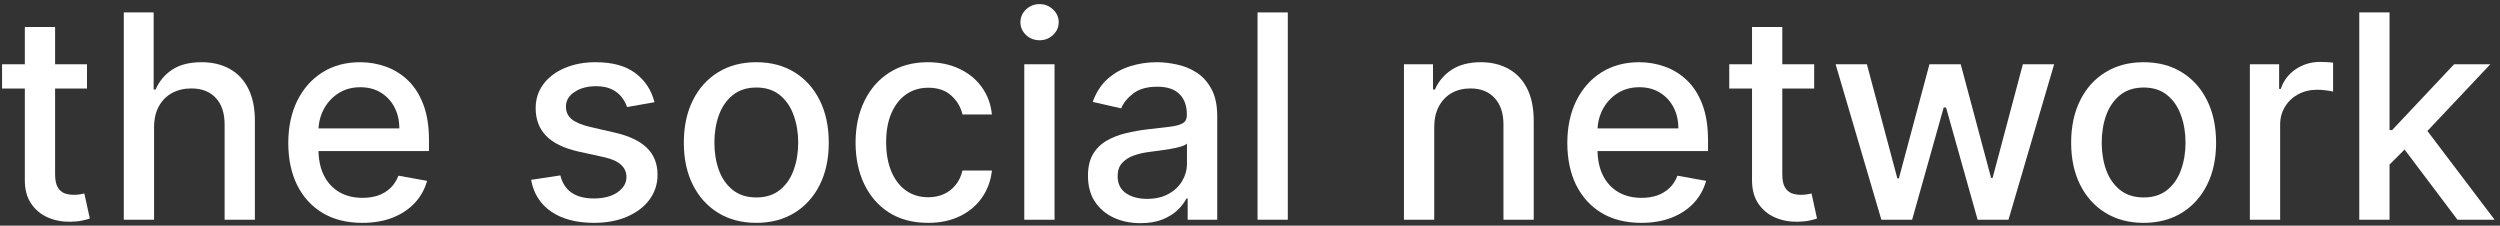 <svg width="421" height="38" viewBox="0 0 421 38" fill="none" xmlns="http://www.w3.org/2000/svg">
<rect x="0" y="0" width="421" height="38" fill="#333333" stroke="none"/>
<path d="M14.648 10.818V14.909H0.347V10.818H14.648ZM4.182 4.545H9.278V29.312C9.278 30.301 9.426 31.045 9.722 31.546C10.017 32.034 10.398 32.369 10.864 32.551C11.341 32.722 11.858 32.807 12.415 32.807C12.824 32.807 13.182 32.778 13.489 32.722C13.795 32.665 14.034 32.619 14.204 32.585L15.125 36.795C14.829 36.909 14.409 37.023 13.864 37.136C13.318 37.261 12.636 37.33 11.818 37.341C10.477 37.364 9.227 37.125 8.068 36.625C6.909 36.125 5.972 35.352 5.256 34.307C4.54 33.261 4.182 31.949 4.182 30.369V4.545Z" fill="white"/>
<path d="M25.945 21.454V37H20.848V2.091H25.876V15.079H26.2C26.814 13.67 27.751 12.551 29.013 11.722C30.274 10.892 31.922 10.477 33.956 10.477C35.751 10.477 37.32 10.847 38.66 11.585C40.013 12.324 41.058 13.426 41.797 14.892C42.547 16.347 42.922 18.165 42.922 20.347V37H37.825V20.96C37.825 19.04 37.331 17.551 36.342 16.494C35.354 15.426 33.979 14.892 32.217 14.892C31.013 14.892 29.933 15.148 28.979 15.659C28.035 16.17 27.291 16.92 26.746 17.909C26.212 18.886 25.945 20.068 25.945 21.454Z" fill="white"/>
<path d="M61.007 37.528C58.428 37.528 56.206 36.977 54.342 35.875C52.49 34.761 51.058 33.199 50.047 31.188C49.047 29.165 48.547 26.795 48.547 24.079C48.547 21.398 49.047 19.034 50.047 16.989C51.058 14.943 52.467 13.347 54.274 12.199C56.092 11.051 58.217 10.477 60.649 10.477C62.126 10.477 63.558 10.722 64.945 11.21C66.331 11.699 67.575 12.466 68.677 13.511C69.78 14.557 70.649 15.915 71.285 17.585C71.922 19.244 72.24 21.261 72.24 23.636V25.443H51.428V21.625H67.246C67.246 20.284 66.973 19.097 66.427 18.062C65.882 17.017 65.115 16.193 64.126 15.591C63.149 14.989 62.001 14.688 60.683 14.688C59.251 14.688 58.001 15.04 56.933 15.744C55.876 16.438 55.058 17.347 54.479 18.472C53.91 19.585 53.626 20.795 53.626 22.102V25.085C53.626 26.835 53.933 28.324 54.547 29.551C55.172 30.778 56.041 31.716 57.155 32.364C58.268 33 59.57 33.318 61.058 33.318C62.024 33.318 62.905 33.182 63.7 32.909C64.496 32.625 65.183 32.205 65.763 31.648C66.342 31.091 66.785 30.403 67.092 29.585L71.916 30.454C71.53 31.875 70.837 33.119 69.837 34.188C68.848 35.244 67.604 36.068 66.104 36.659C64.615 37.239 62.916 37.528 61.007 37.528Z" fill="white"/>
<path d="M110.217 17.21L105.598 18.028C105.405 17.438 105.098 16.875 104.678 16.341C104.268 15.807 103.712 15.369 103.007 15.028C102.303 14.688 101.422 14.517 100.365 14.517C98.922 14.517 97.717 14.841 96.751 15.489C95.785 16.125 95.302 16.949 95.302 17.96C95.302 18.835 95.626 19.54 96.274 20.074C96.922 20.608 97.967 21.045 99.41 21.386L103.57 22.341C105.979 22.898 107.774 23.756 108.956 24.915C110.138 26.074 110.729 27.579 110.729 29.432C110.729 31 110.274 32.398 109.365 33.625C108.467 34.841 107.212 35.795 105.598 36.489C103.996 37.182 102.138 37.528 100.024 37.528C97.092 37.528 94.7 36.903 92.848 35.653C90.996 34.392 89.859 32.602 89.439 30.284L94.365 29.534C94.672 30.818 95.302 31.79 96.257 32.449C97.212 33.097 98.456 33.42 99.99 33.42C101.66 33.42 102.996 33.074 103.996 32.381C104.996 31.676 105.496 30.818 105.496 29.807C105.496 28.989 105.189 28.301 104.575 27.744C103.973 27.188 103.047 26.767 101.797 26.483L97.365 25.511C94.922 24.954 93.115 24.068 91.945 22.852C90.785 21.636 90.206 20.097 90.206 18.233C90.206 16.688 90.638 15.335 91.501 14.176C92.365 13.017 93.558 12.114 95.081 11.466C96.604 10.807 98.348 10.477 100.314 10.477C103.143 10.477 105.371 11.091 106.996 12.318C108.621 13.534 109.695 15.165 110.217 17.21Z" fill="white"/>
<path d="M127.361 37.528C124.906 37.528 122.764 36.966 120.935 35.841C119.105 34.716 117.685 33.142 116.673 31.119C115.662 29.097 115.156 26.733 115.156 24.028C115.156 21.312 115.662 18.938 116.673 16.903C117.685 14.869 119.105 13.29 120.935 12.165C122.764 11.04 124.906 10.477 127.361 10.477C129.815 10.477 131.957 11.04 133.787 12.165C135.616 13.29 137.037 14.869 138.048 16.903C139.06 18.938 139.565 21.312 139.565 24.028C139.565 26.733 139.06 29.097 138.048 31.119C137.037 33.142 135.616 34.716 133.787 35.841C131.957 36.966 129.815 37.528 127.361 37.528ZM127.378 33.25C128.969 33.25 130.287 32.83 131.332 31.989C132.378 31.148 133.151 30.028 133.651 28.631C134.162 27.233 134.418 25.693 134.418 24.011C134.418 22.341 134.162 20.807 133.651 19.409C133.151 18 132.378 16.869 131.332 16.017C130.287 15.165 128.969 14.739 127.378 14.739C125.776 14.739 124.446 15.165 123.389 16.017C122.344 16.869 121.565 18 121.054 19.409C120.554 20.807 120.304 22.341 120.304 24.011C120.304 25.693 120.554 27.233 121.054 28.631C121.565 30.028 122.344 31.148 123.389 31.989C124.446 32.83 125.776 33.25 127.378 33.25Z" fill="white"/>
<path d="M156.283 37.528C153.749 37.528 151.567 36.955 149.737 35.807C147.919 34.648 146.521 33.051 145.544 31.017C144.567 28.983 144.078 26.653 144.078 24.028C144.078 21.369 144.578 19.023 145.578 16.989C146.578 14.943 147.987 13.347 149.805 12.199C151.624 11.051 153.766 10.477 156.232 10.477C158.22 10.477 159.993 10.847 161.55 11.585C163.107 12.312 164.362 13.335 165.317 14.653C166.283 15.972 166.856 17.511 167.038 19.273H162.078C161.805 18.045 161.18 16.989 160.203 16.102C159.237 15.216 157.942 14.773 156.317 14.773C154.896 14.773 153.652 15.148 152.584 15.898C151.527 16.636 150.703 17.693 150.112 19.068C149.521 20.432 149.226 22.046 149.226 23.909C149.226 25.818 149.516 27.466 150.095 28.852C150.675 30.239 151.493 31.312 152.55 32.074C153.618 32.835 154.874 33.216 156.317 33.216C157.283 33.216 158.158 33.04 158.942 32.688C159.737 32.324 160.402 31.807 160.936 31.136C161.482 30.466 161.862 29.659 162.078 28.716H167.038C166.856 30.409 166.305 31.921 165.385 33.25C164.464 34.58 163.232 35.625 161.686 36.386C160.152 37.148 158.351 37.528 156.283 37.528Z" fill="white"/>
<path d="M172.489 37V10.818H177.585V37H172.489ZM175.062 6.778C174.176 6.778 173.415 6.483 172.778 5.892C172.153 5.29 171.841 4.574 171.841 3.744C171.841 2.903 172.153 2.187 172.778 1.597C173.415 0.994 174.176 0.693 175.062 0.693C175.949 0.693 176.705 0.994 177.33 1.597C177.966 2.187 178.284 2.903 178.284 3.744C178.284 4.574 177.966 5.29 177.33 5.892C176.705 6.483 175.949 6.778 175.062 6.778Z" fill="white"/>
<path d="M192.061 37.58C190.402 37.58 188.902 37.273 187.561 36.659C186.22 36.034 185.158 35.131 184.374 33.949C183.601 32.767 183.214 31.318 183.214 29.602C183.214 28.125 183.499 26.909 184.067 25.954C184.635 25 185.402 24.244 186.368 23.688C187.334 23.131 188.413 22.71 189.607 22.426C190.8 22.142 192.016 21.926 193.254 21.778C194.822 21.597 196.095 21.449 197.072 21.335C198.05 21.21 198.76 21.011 199.203 20.739C199.646 20.466 199.868 20.023 199.868 19.409V19.29C199.868 17.801 199.447 16.648 198.607 15.829C197.777 15.011 196.538 14.602 194.891 14.602C193.175 14.602 191.822 14.983 190.834 15.744C189.856 16.494 189.18 17.329 188.805 18.25L184.016 17.159C184.584 15.568 185.413 14.284 186.504 13.307C187.606 12.318 188.874 11.602 190.305 11.159C191.737 10.704 193.243 10.477 194.822 10.477C195.868 10.477 196.976 10.602 198.146 10.852C199.328 11.091 200.43 11.534 201.453 12.182C202.487 12.829 203.334 13.756 203.993 14.96C204.652 16.153 204.982 17.704 204.982 19.614V37H200.004V33.42H199.8C199.47 34.08 198.976 34.727 198.317 35.364C197.658 36 196.811 36.528 195.777 36.949C194.743 37.369 193.504 37.58 192.061 37.58ZM193.169 33.489C194.578 33.489 195.783 33.21 196.783 32.653C197.794 32.097 198.561 31.369 199.084 30.472C199.618 29.562 199.885 28.591 199.885 27.557V24.182C199.703 24.364 199.351 24.534 198.828 24.693C198.317 24.841 197.732 24.972 197.072 25.085C196.413 25.188 195.771 25.284 195.146 25.375C194.521 25.454 193.999 25.523 193.578 25.579C192.589 25.704 191.686 25.915 190.868 26.21C190.061 26.506 189.413 26.932 188.925 27.489C188.447 28.034 188.209 28.761 188.209 29.67C188.209 30.932 188.675 31.886 189.607 32.534C190.538 33.17 191.726 33.489 193.169 33.489Z" fill="white"/>
<path d="M216.866 2.091V37H211.77V2.091H216.866Z" fill="white"/>
<path d="M241.523 21.454V37H236.426V10.818H241.318V15.079H241.642C242.244 13.693 243.187 12.579 244.472 11.739C245.767 10.898 247.398 10.477 249.364 10.477C251.148 10.477 252.71 10.852 254.051 11.602C255.392 12.341 256.432 13.443 257.17 14.909C257.909 16.375 258.278 18.188 258.278 20.347V37H253.182V20.96C253.182 19.062 252.687 17.579 251.699 16.511C250.71 15.432 249.352 14.892 247.625 14.892C246.443 14.892 245.392 15.148 244.472 15.659C243.562 16.17 242.841 16.92 242.307 17.909C241.784 18.886 241.523 20.068 241.523 21.454Z" fill="white"/>
<path d="M276.398 37.528C273.818 37.528 271.597 36.977 269.733 35.875C267.881 34.761 266.449 33.199 265.437 31.188C264.437 29.165 263.937 26.795 263.937 24.079C263.937 21.398 264.437 19.034 265.437 16.989C266.449 14.943 267.858 13.347 269.665 12.199C271.483 11.051 273.608 10.477 276.04 10.477C277.517 10.477 278.949 10.722 280.335 11.21C281.722 11.699 282.966 12.466 284.068 13.511C285.17 14.557 286.04 15.915 286.676 17.585C287.312 19.244 287.631 21.261 287.631 23.636V25.443H266.818V21.625H282.636C282.636 20.284 282.364 19.097 281.818 18.062C281.273 17.017 280.506 16.193 279.517 15.591C278.54 14.989 277.392 14.688 276.074 14.688C274.642 14.688 273.392 15.04 272.324 15.744C271.267 16.438 270.449 17.347 269.869 18.472C269.301 19.585 269.017 20.795 269.017 22.102V25.085C269.017 26.835 269.324 28.324 269.937 29.551C270.562 30.778 271.432 31.716 272.545 32.364C273.659 33 274.96 33.318 276.449 33.318C277.415 33.318 278.295 33.182 279.091 32.909C279.886 32.625 280.574 32.205 281.153 31.648C281.733 31.091 282.176 30.403 282.483 29.585L287.307 30.454C286.92 31.875 286.227 33.119 285.227 34.188C284.239 35.244 282.994 36.068 281.494 36.659C280.006 37.239 278.307 37.528 276.398 37.528Z" fill="white"/>
<path d="M305.507 10.818V14.909H291.206V10.818H305.507ZM295.041 4.545H300.138V29.312C300.138 30.301 300.285 31.045 300.581 31.546C300.876 32.034 301.257 32.369 301.723 32.551C302.2 32.722 302.717 32.807 303.274 32.807C303.683 32.807 304.041 32.778 304.348 32.722C304.655 32.665 304.893 32.619 305.064 32.585L305.984 36.795C305.689 36.909 305.268 37.023 304.723 37.136C304.178 37.261 303.496 37.33 302.678 37.341C301.337 37.364 300.087 37.125 298.928 36.625C297.768 36.125 296.831 35.352 296.115 34.307C295.399 33.261 295.041 31.949 295.041 30.369V4.545Z" fill="white"/>
<path d="M316.821 37L309.116 10.818H314.383L319.514 30.045H319.77L324.918 10.818H330.185L335.298 29.96H335.554L340.651 10.818H345.918L338.23 37H333.031L327.713 18.097H327.321L322.003 37H316.821Z" fill="white"/>
<path d="M360.986 37.528C358.531 37.528 356.389 36.966 354.56 35.841C352.73 34.716 351.31 33.142 350.298 31.119C349.287 29.097 348.781 26.733 348.781 24.028C348.781 21.312 349.287 18.938 350.298 16.903C351.31 14.869 352.73 13.29 354.56 12.165C356.389 11.04 358.531 10.477 360.986 10.477C363.44 10.477 365.582 11.04 367.412 12.165C369.241 13.29 370.662 14.869 371.673 16.903C372.685 18.938 373.19 21.312 373.19 24.028C373.19 26.733 372.685 29.097 371.673 31.119C370.662 33.142 369.241 34.716 367.412 35.841C365.582 36.966 363.44 37.528 360.986 37.528ZM361.003 33.25C362.594 33.25 363.912 32.83 364.957 31.989C366.003 31.148 366.776 30.028 367.276 28.631C367.787 27.233 368.043 25.693 368.043 24.011C368.043 22.341 367.787 20.807 367.276 19.409C366.776 18 366.003 16.869 364.957 16.017C363.912 15.165 362.594 14.739 361.003 14.739C359.401 14.739 358.071 15.165 357.014 16.017C355.969 16.869 355.19 18 354.679 19.409C354.179 20.807 353.929 22.341 353.929 24.011C353.929 25.693 354.179 27.233 354.679 28.631C355.19 30.028 355.969 31.148 357.014 31.989C358.071 32.83 359.401 33.25 361.003 33.25Z" fill="white"/>
<path d="M378.879 37V10.818H383.805V14.977H384.078C384.555 13.568 385.396 12.46 386.601 11.653C387.817 10.835 389.192 10.426 390.726 10.426C391.044 10.426 391.419 10.438 391.851 10.46C392.294 10.483 392.641 10.511 392.891 10.545V15.42C392.686 15.364 392.322 15.301 391.8 15.233C391.277 15.153 390.754 15.114 390.232 15.114C389.027 15.114 387.953 15.369 387.01 15.881C386.078 16.381 385.339 17.079 384.794 17.977C384.249 18.864 383.976 19.875 383.976 21.011V37H378.879Z" fill="white"/>
<path d="M401.989 28.119L401.954 21.898H402.841L413.273 10.818H419.375L407.477 23.432H406.676L401.989 28.119ZM397.301 37V2.091H402.398V37H397.301ZM413.835 37L404.46 24.557L407.972 20.994L420.091 37H413.835Z" fill="white"/>
</svg>
